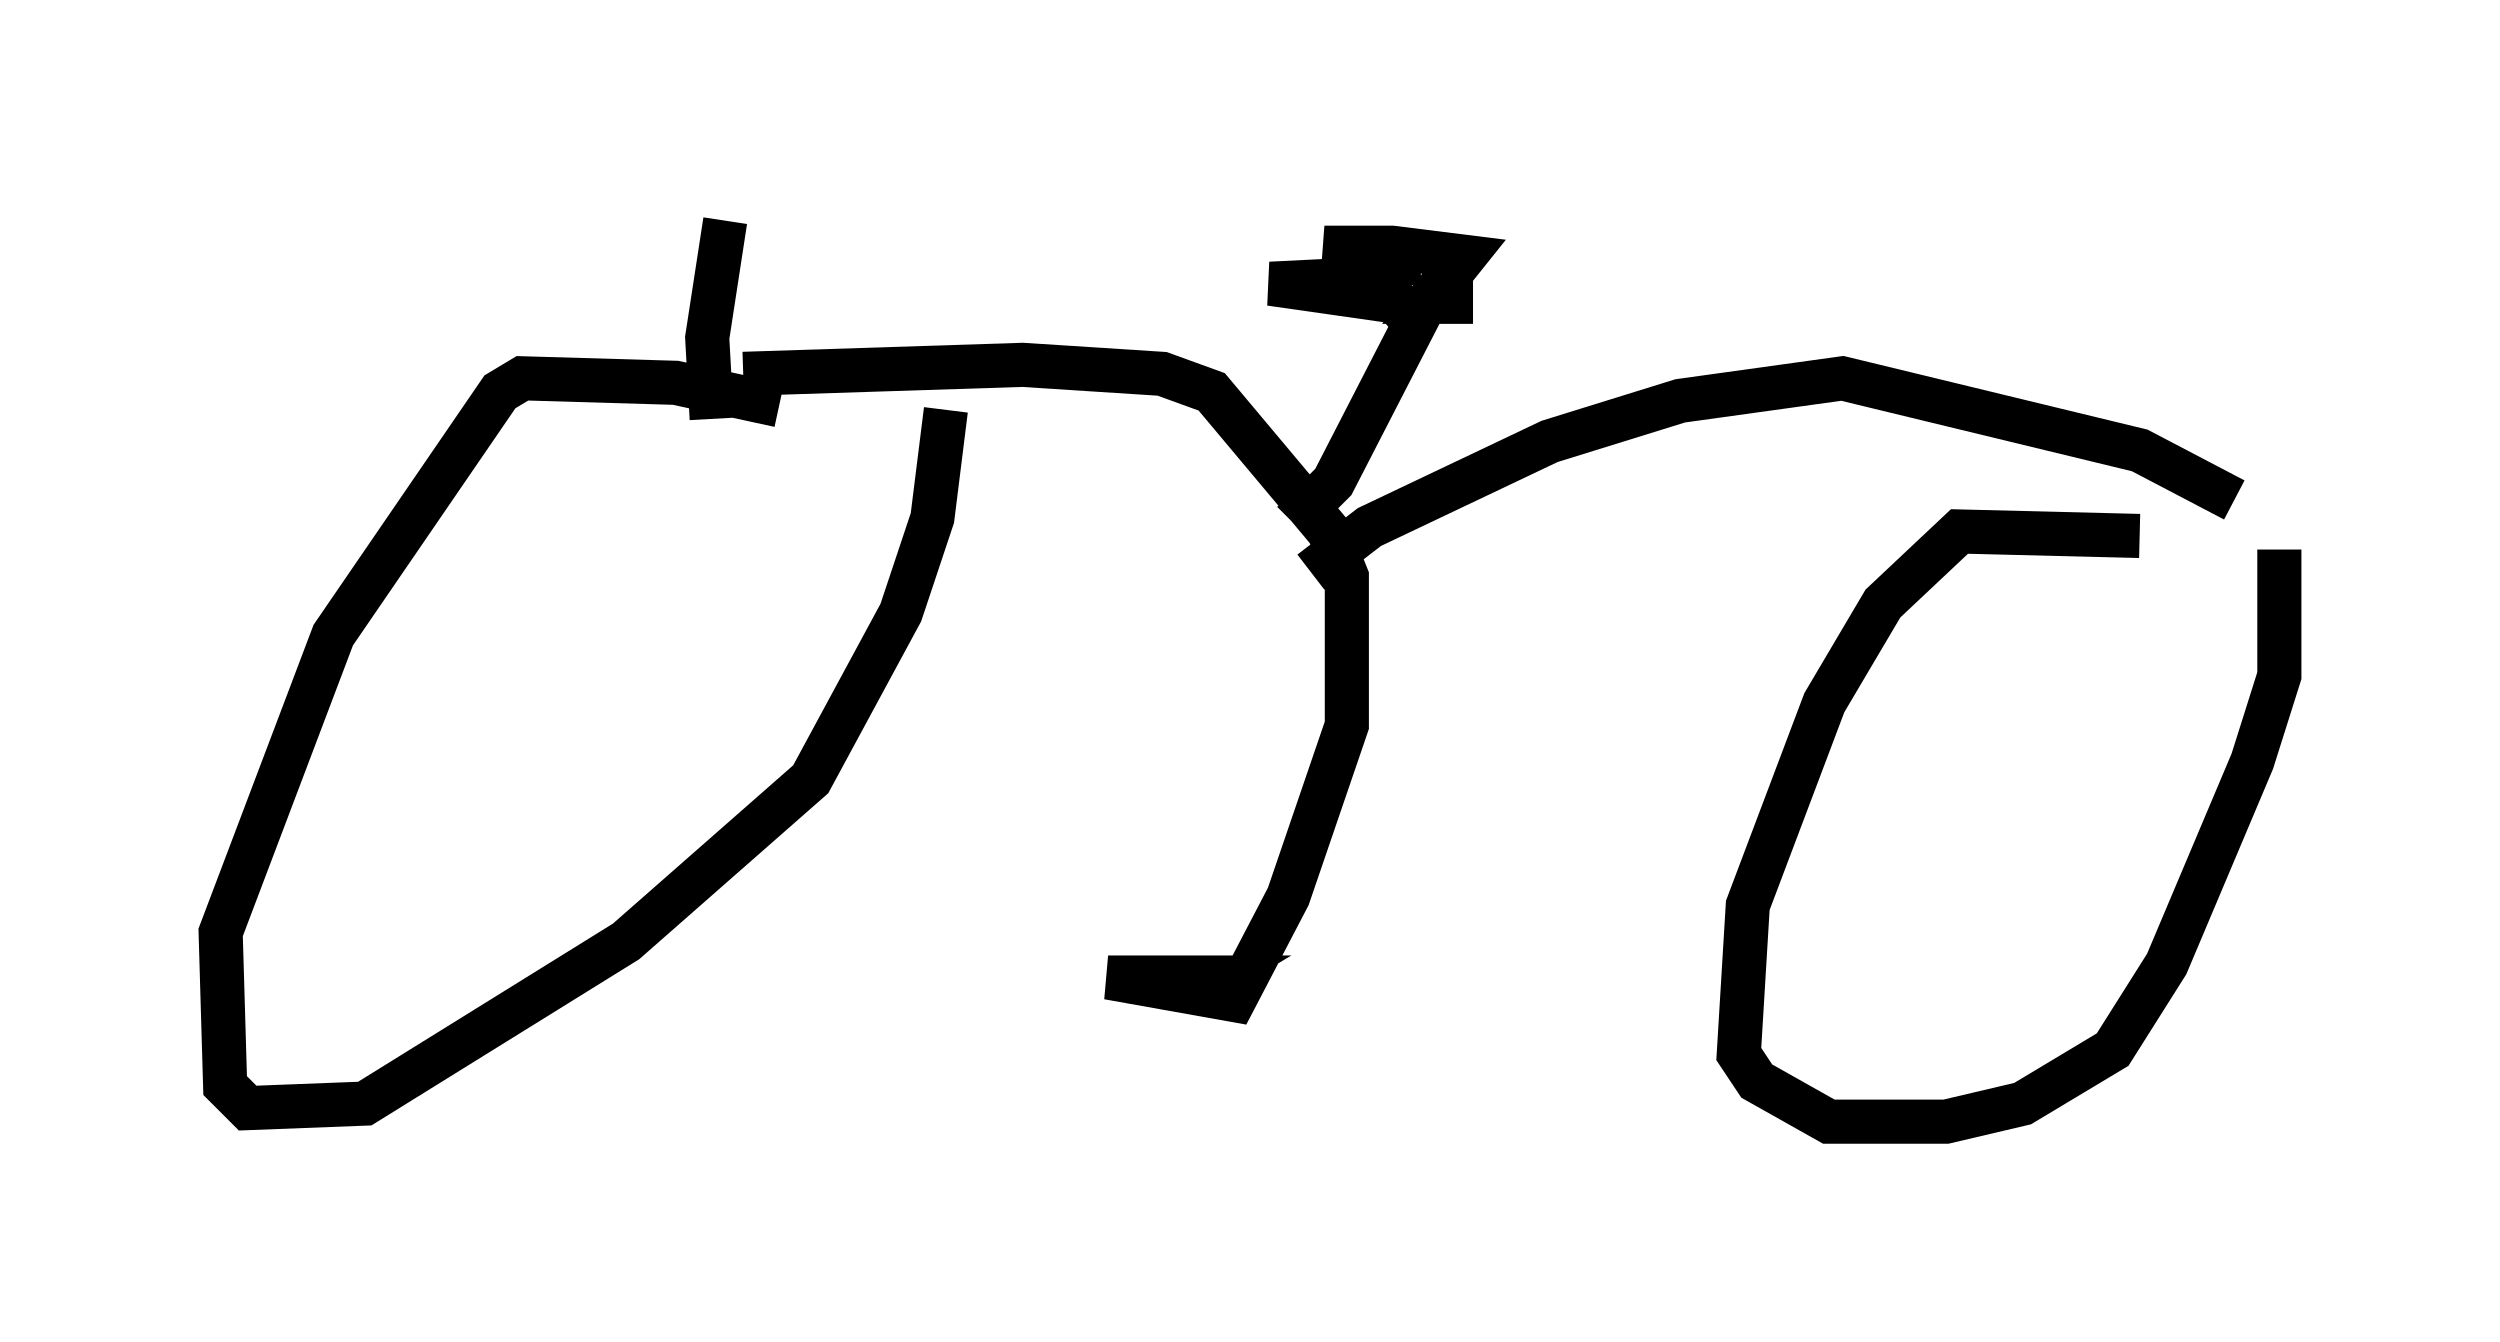 <?xml version="1.0" encoding="utf-8" ?>
<svg baseProfile="full" height="30.417" version="1.1" width="56.653" xmlns="http://www.w3.org/2000/svg" xmlns:ev="http://www.w3.org/2001/xml-events" xmlns:xlink="http://www.w3.org/1999/xlink"><defs /><rect fill="white" height="30.417" width="56.653" x="0" y="0" /><path d="M19.598, 10.104 m-1.94, -0.919 l-2.348, -0.51 -3.471, -0.102 l-0.51, 0.306 -3.777, 5.513 l-2.552, 6.738 0.102, 3.471 l0.51, 0.51 2.654, -0.102 l5.921, -3.675 4.185, -3.675 l2.042, -3.777 0.715, -2.144 l0.306, -2.45 m27.052, 2.858 l-4.083, -0.102 -1.735, 1.633 l-1.327, 2.246 -1.735, 4.594 l-0.204, 3.369 0.408, 0.613 l1.633, 0.919 2.654, 0.0 l1.735, -0.408 2.042, -1.225 l1.225, -1.94 1.94, -4.594 l0.613, -1.94 0.0, -2.858 m-34.811, -3.981 l6.329, -0.204 3.165, 0.204 l1.123, 0.408 2.654, 3.165 l0.408, 1.021 0.0, 3.369 l-1.327, 3.879 -1.225, 2.348 l-2.858, -0.51 2.348, 0.0 l-0.51, 0.306 0.204, -0.306 m2.552, -9.188 l1.327, -1.021 4.083, -1.94 l2.96, -0.919 3.675, -0.51 l6.738, 1.633 2.144, 1.123 m-21.336, 0.51 l0.919, -0.919 1.838, -3.573 l-0.408, -0.51 -2.858, -0.408 l2.042, -0.102 1.225, -0.408 l-2.042, -0.306 1.531, 0.0 l1.633, 0.204 -0.817, 1.021 l1.021, 0.0 m-17.252, 2.654 l-0.102, -1.838 0.408, -2.654 " fill="none" stroke="black" stroke-width="1" /></svg>